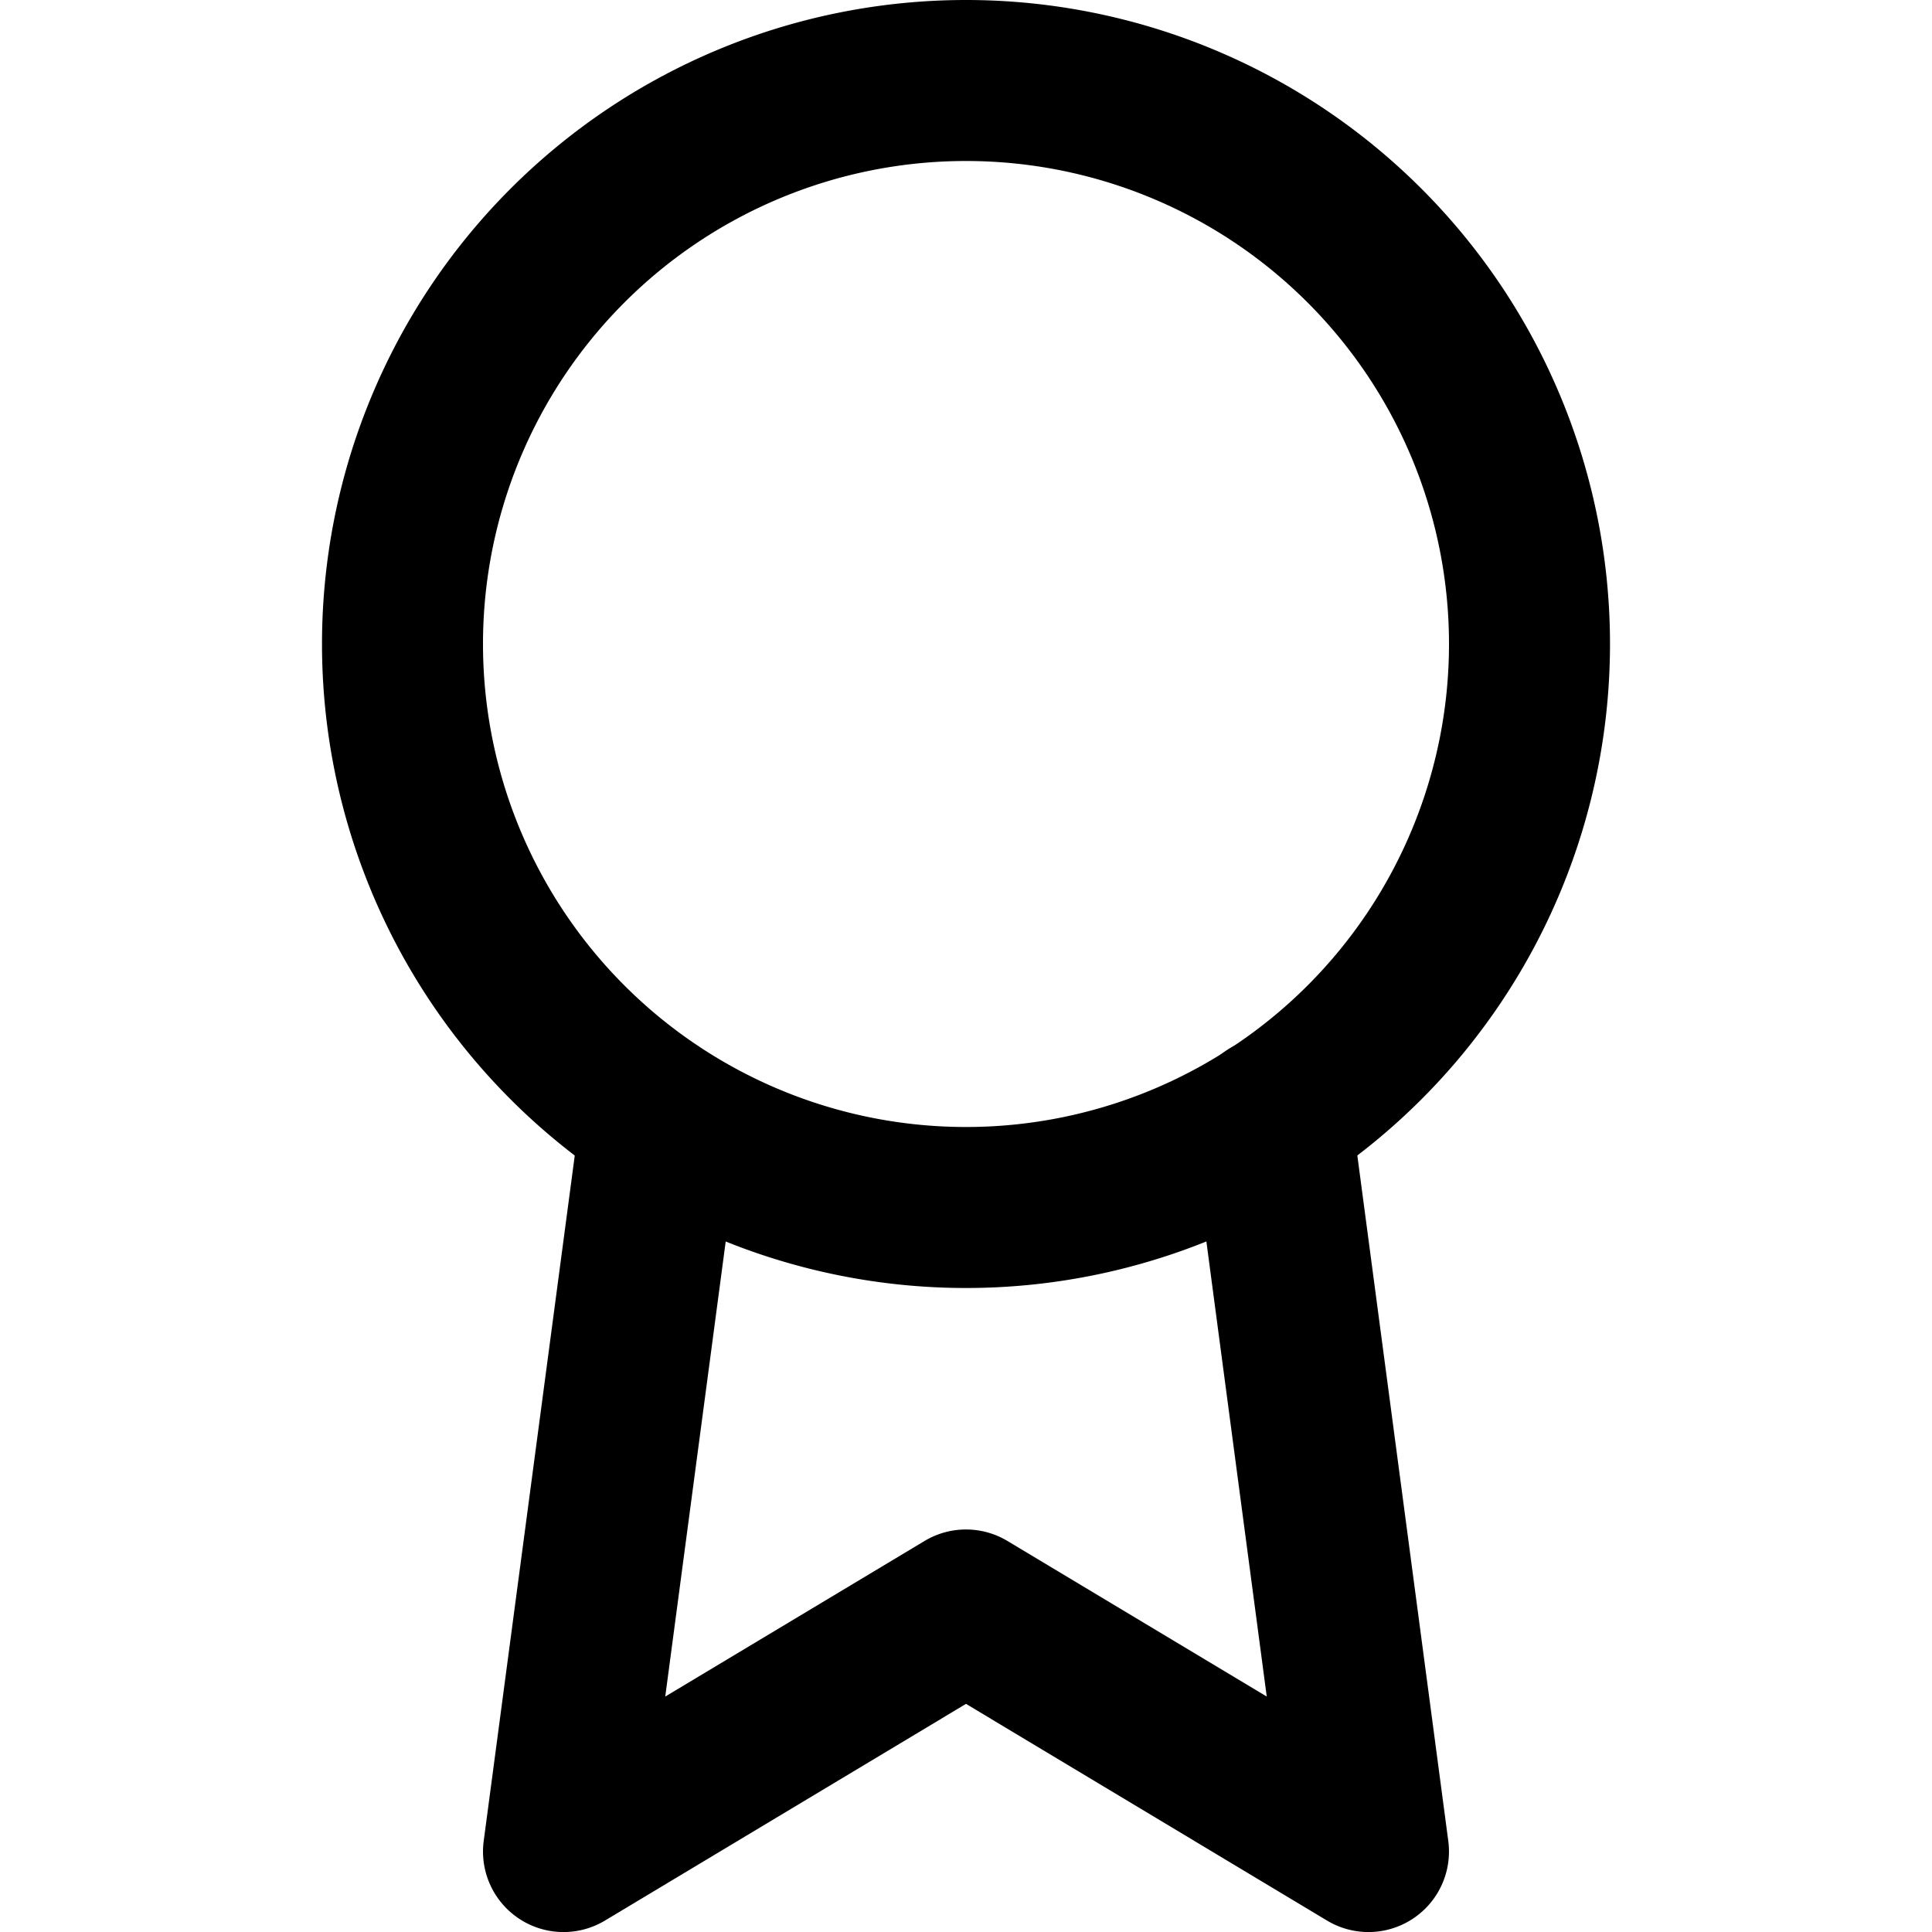 <svg width="24" height="24" fill="none" xmlns="http://www.w3.org/2000/svg"><g clip-path="url(#a)" fill-rule="evenodd" clip-rule="evenodd" fill="#000"><path d="M12 2a6 6 0 1 0 0 12 6 6 0 0 0 0-12ZM4 8a8 8 0 1 1 16 0A8 8 0 0 1 4 8Z"/><path d="M15.659 12.889a1 1 0 0 1 1.122.86l1.21 9.12a1 1 0 0 1-1.506.989L12 21.166l-4.485 2.692a1 1 0 0 1-1.506-.99l1.21-9.11a1 1 0 0 1 1.982.264l-.937 7.053 3.222-1.933a1 1 0 0 1 1.028 0l3.222 1.933-.937-7.063a1 1 0 0 1 .86-1.123Z"/></g><defs><clipPath id="a"><path fill="#fff" d="M0 0h24v24H0z"/></clipPath></defs></svg>